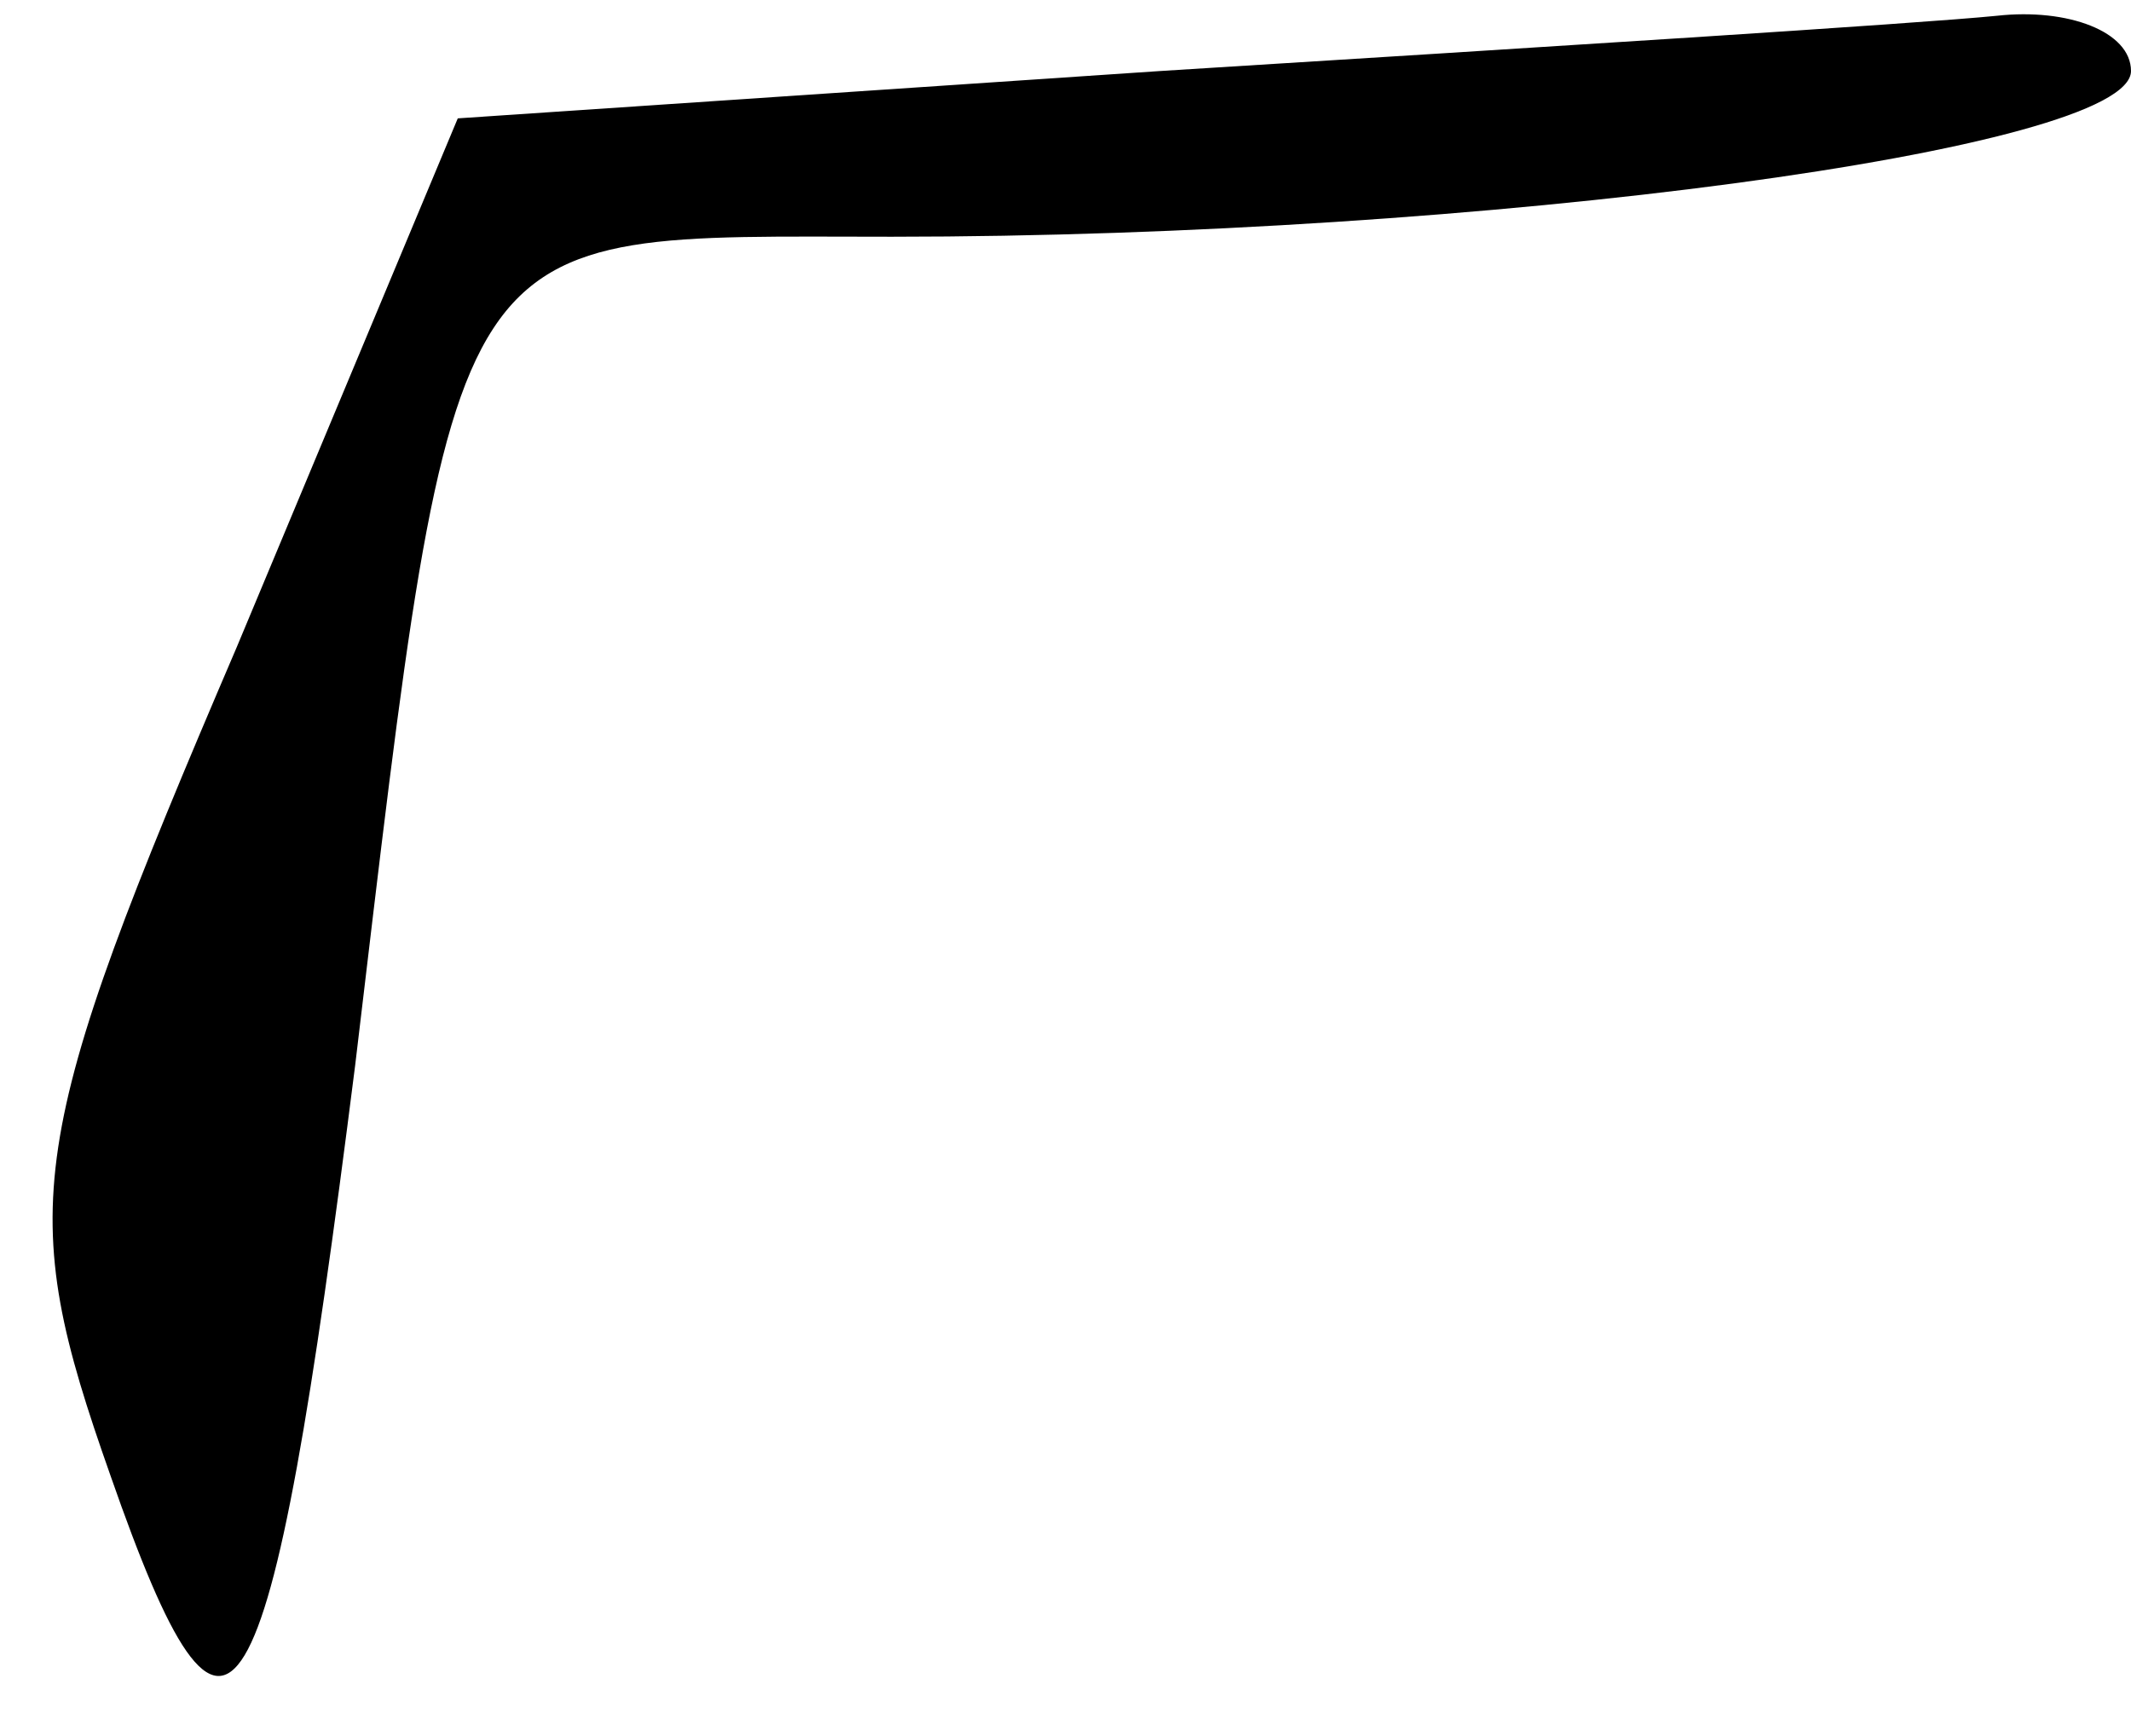 <?xml version="1.0" standalone="no"?>
<!DOCTYPE svg PUBLIC "-//W3C//DTD SVG 20010904//EN"
 "http://www.w3.org/TR/2001/REC-SVG-20010904/DTD/svg10.dtd">
<svg version="1.0" xmlns="http://www.w3.org/2000/svg"
 width="27pt" height="22pt" viewBox="0 0 27 22"
 preserveAspectRatio="xMidYMid meet">
<g transform="translate(0,22) scale(0.1,-0.1)"
fill="#000000" stroke="none">
<path fill="#000000" stroke="none" d="M147 211 l-89 -6 -28 -67 c-27 -63 -28
-71 -16 -105 15 -43 20 -35 31 52 13 109 11 105 68 105 75 0 157 11 157 21 0
5 -8 8 -17 7 -10 -1 -58 -4 -106 -7z"/>
</g>
</svg>
